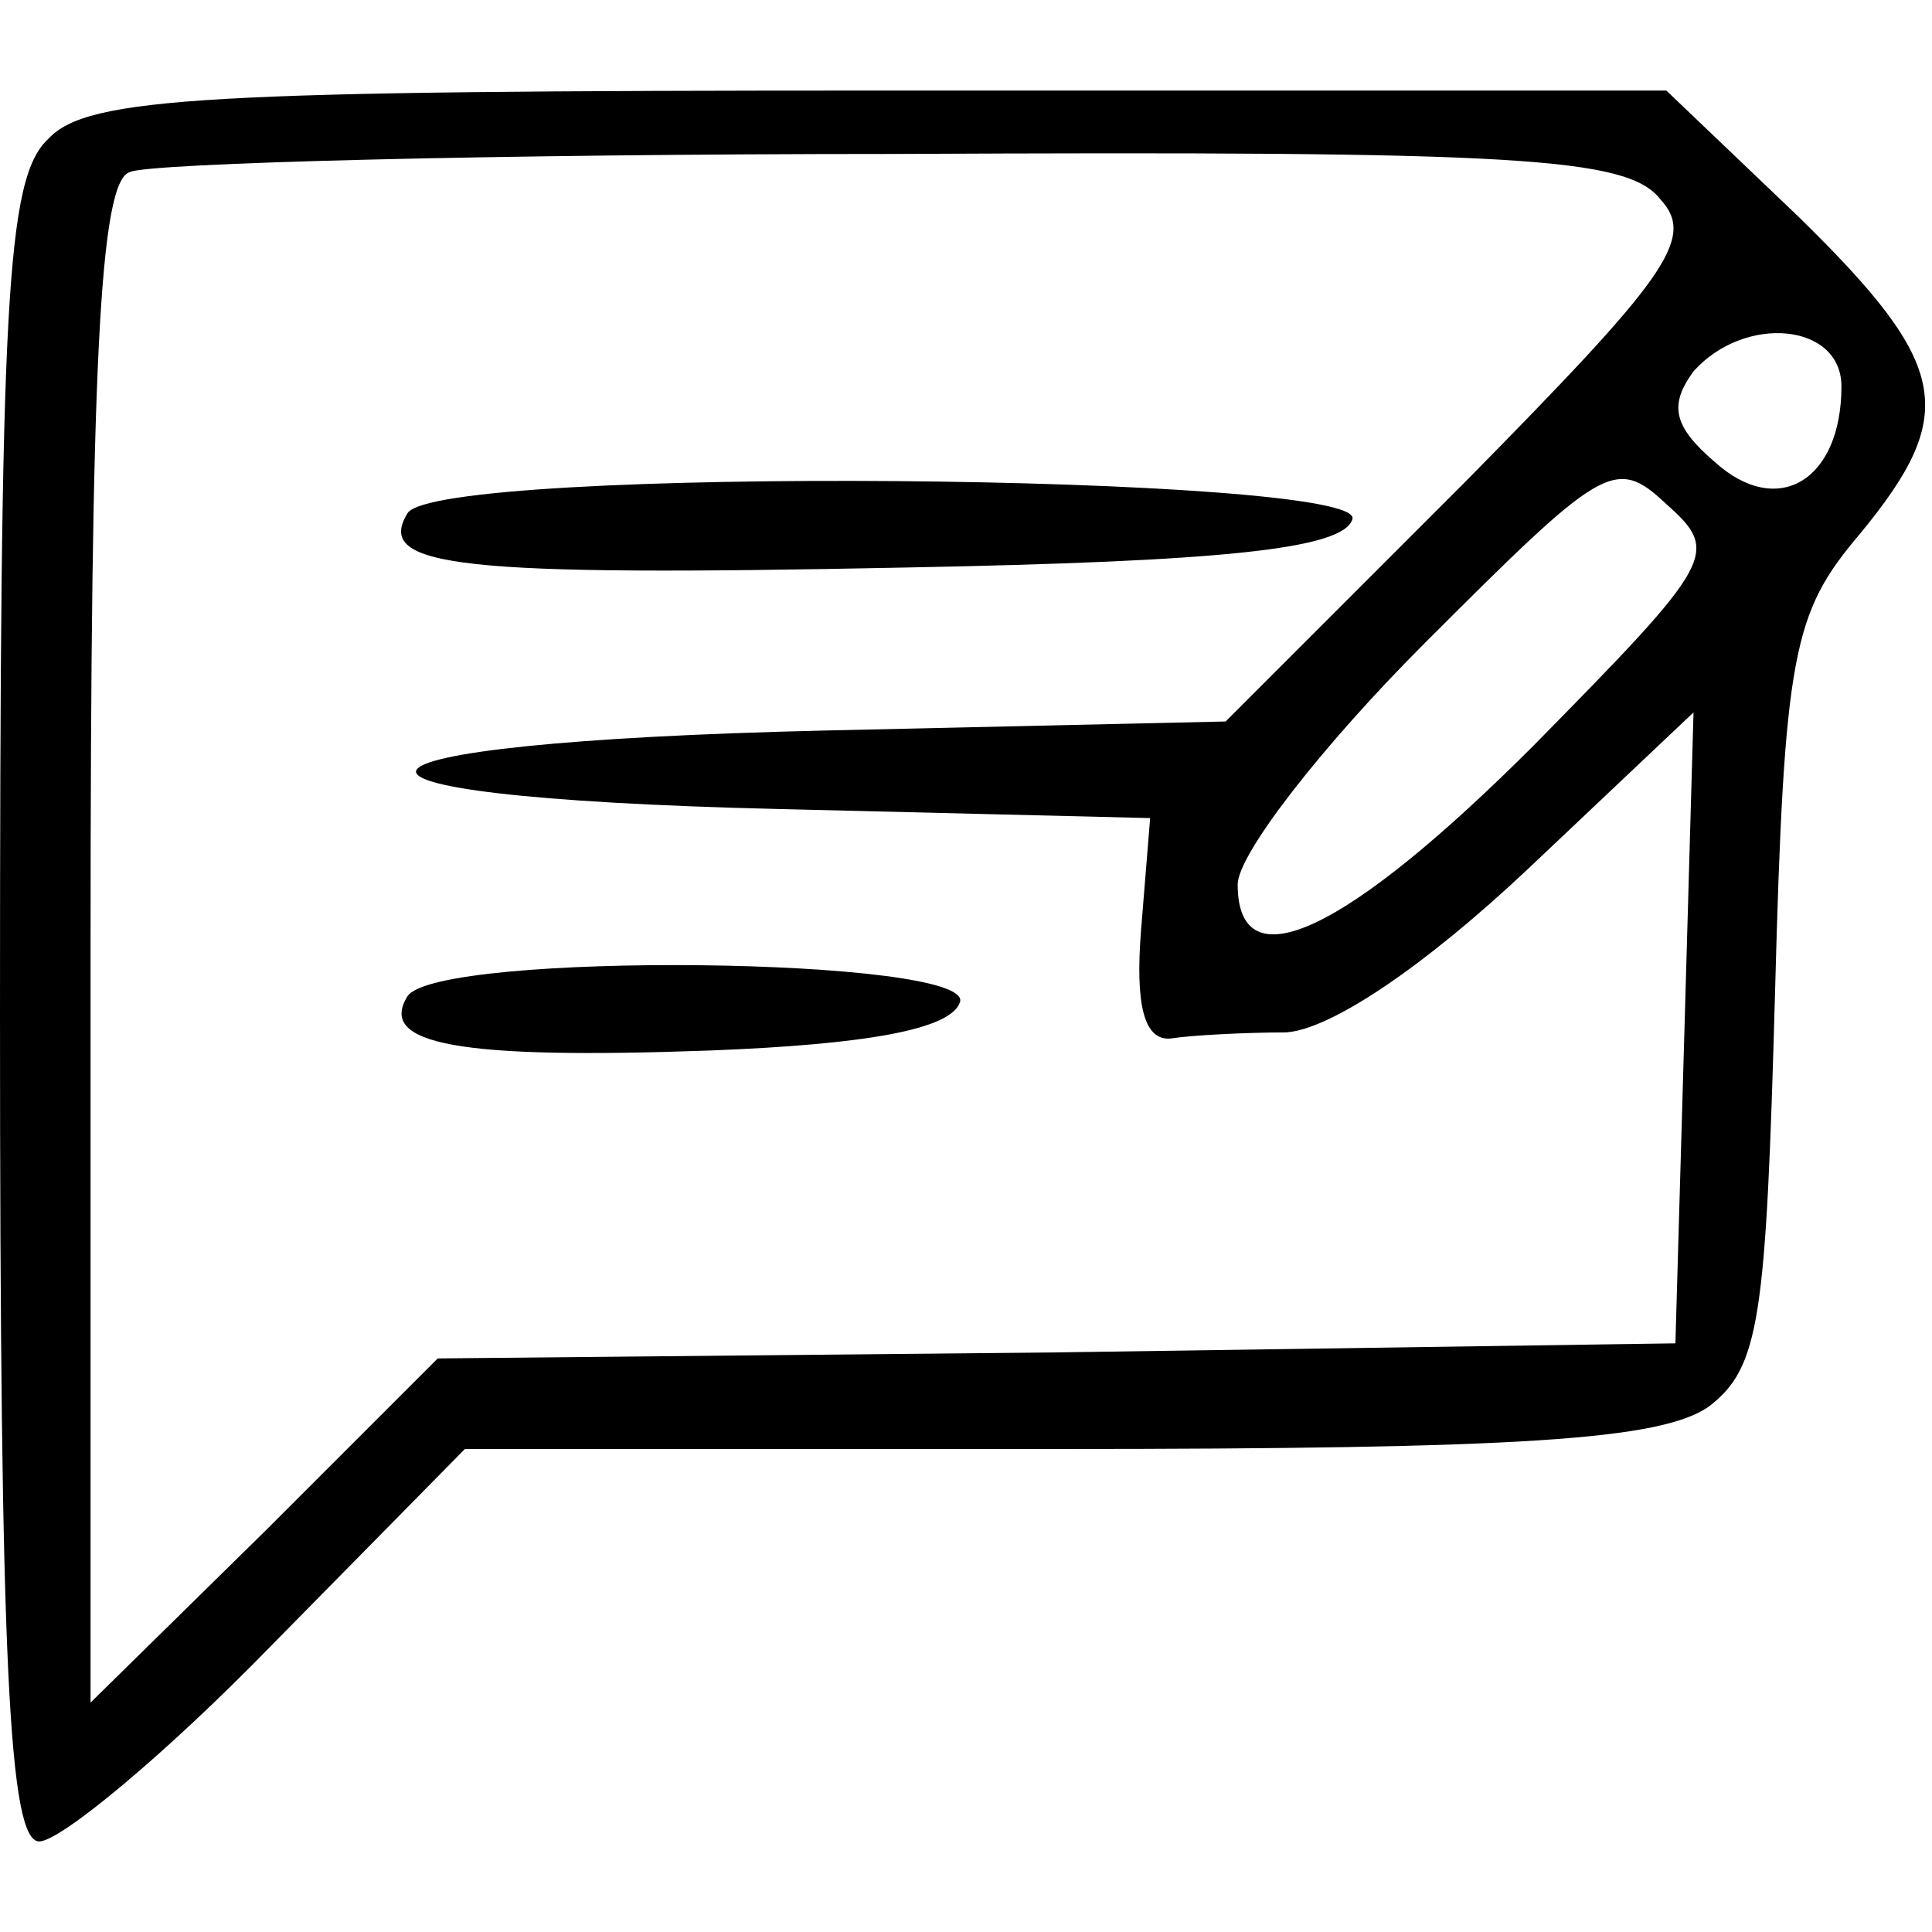 <?xml version="1.0" standalone="no"?>
<!DOCTYPE svg PUBLIC "-//W3C//DTD SVG 20010904//EN"
 "http://www.w3.org/TR/2001/REC-SVG-20010904/DTD/svg10.dtd">
<svg version="1.0" xmlns="http://www.w3.org/2000/svg"
 width="64pt" height="64pt" viewBox="0 0 64 64"
 preserveAspectRatio="xMidYMid meet">

<g transform="translate(0,64) scale(0.1,-0.1)"
stroke="none">
<path d="M16 594 c-14 -13 -16 -54 -16 -290 0 -216 3 -274 13 -274 7 0 42 29
77 65 l64 65 196 0 c154 0 200 3 216 14 17 13 19 29 22 137 3 113 6 126 28
152 33 40 30 56 -20 105 l-44 42 -260 0 c-224 0 -263 -2 -276 -16z m534 -20
c12 -13 2 -26 -65 -94 l-79 -79 -133 -3 c-172 -4 -183 -22 -15 -26 l123 -3 -3
-37 c-2 -25 1 -37 10 -36 6 1 24 2 38 2 15 1 46 22 80 54 l55 52 -3 -105 -3
-104 -205 -3 -205 -2 -57 -57 -58 -57 0 251 c0 192 3 253 13 256 6 3 121 6
253 6 207 1 243 -1 254 -15z m60 -62 c0 -31 -21 -44 -42 -25 -14 12 -15 19 -7
30 17 19 49 16 49 -5z m-102 -119 c-62 -62 -98 -79 -98 -46 0 10 28 46 62 80
59 59 63 62 80 46 18 -16 16 -19 -44 -80z"/>
<path d="M135 470 c-11 -18 17 -21 165 -18 104 2 145 6 148 16 5 15 -303 18
-313 2z"/>
<path d="M135 310 c-10 -16 17 -21 100 -18 52 2 80 7 83 16 5 15 -173 17 -183
2z"/>
</g>
</svg>

